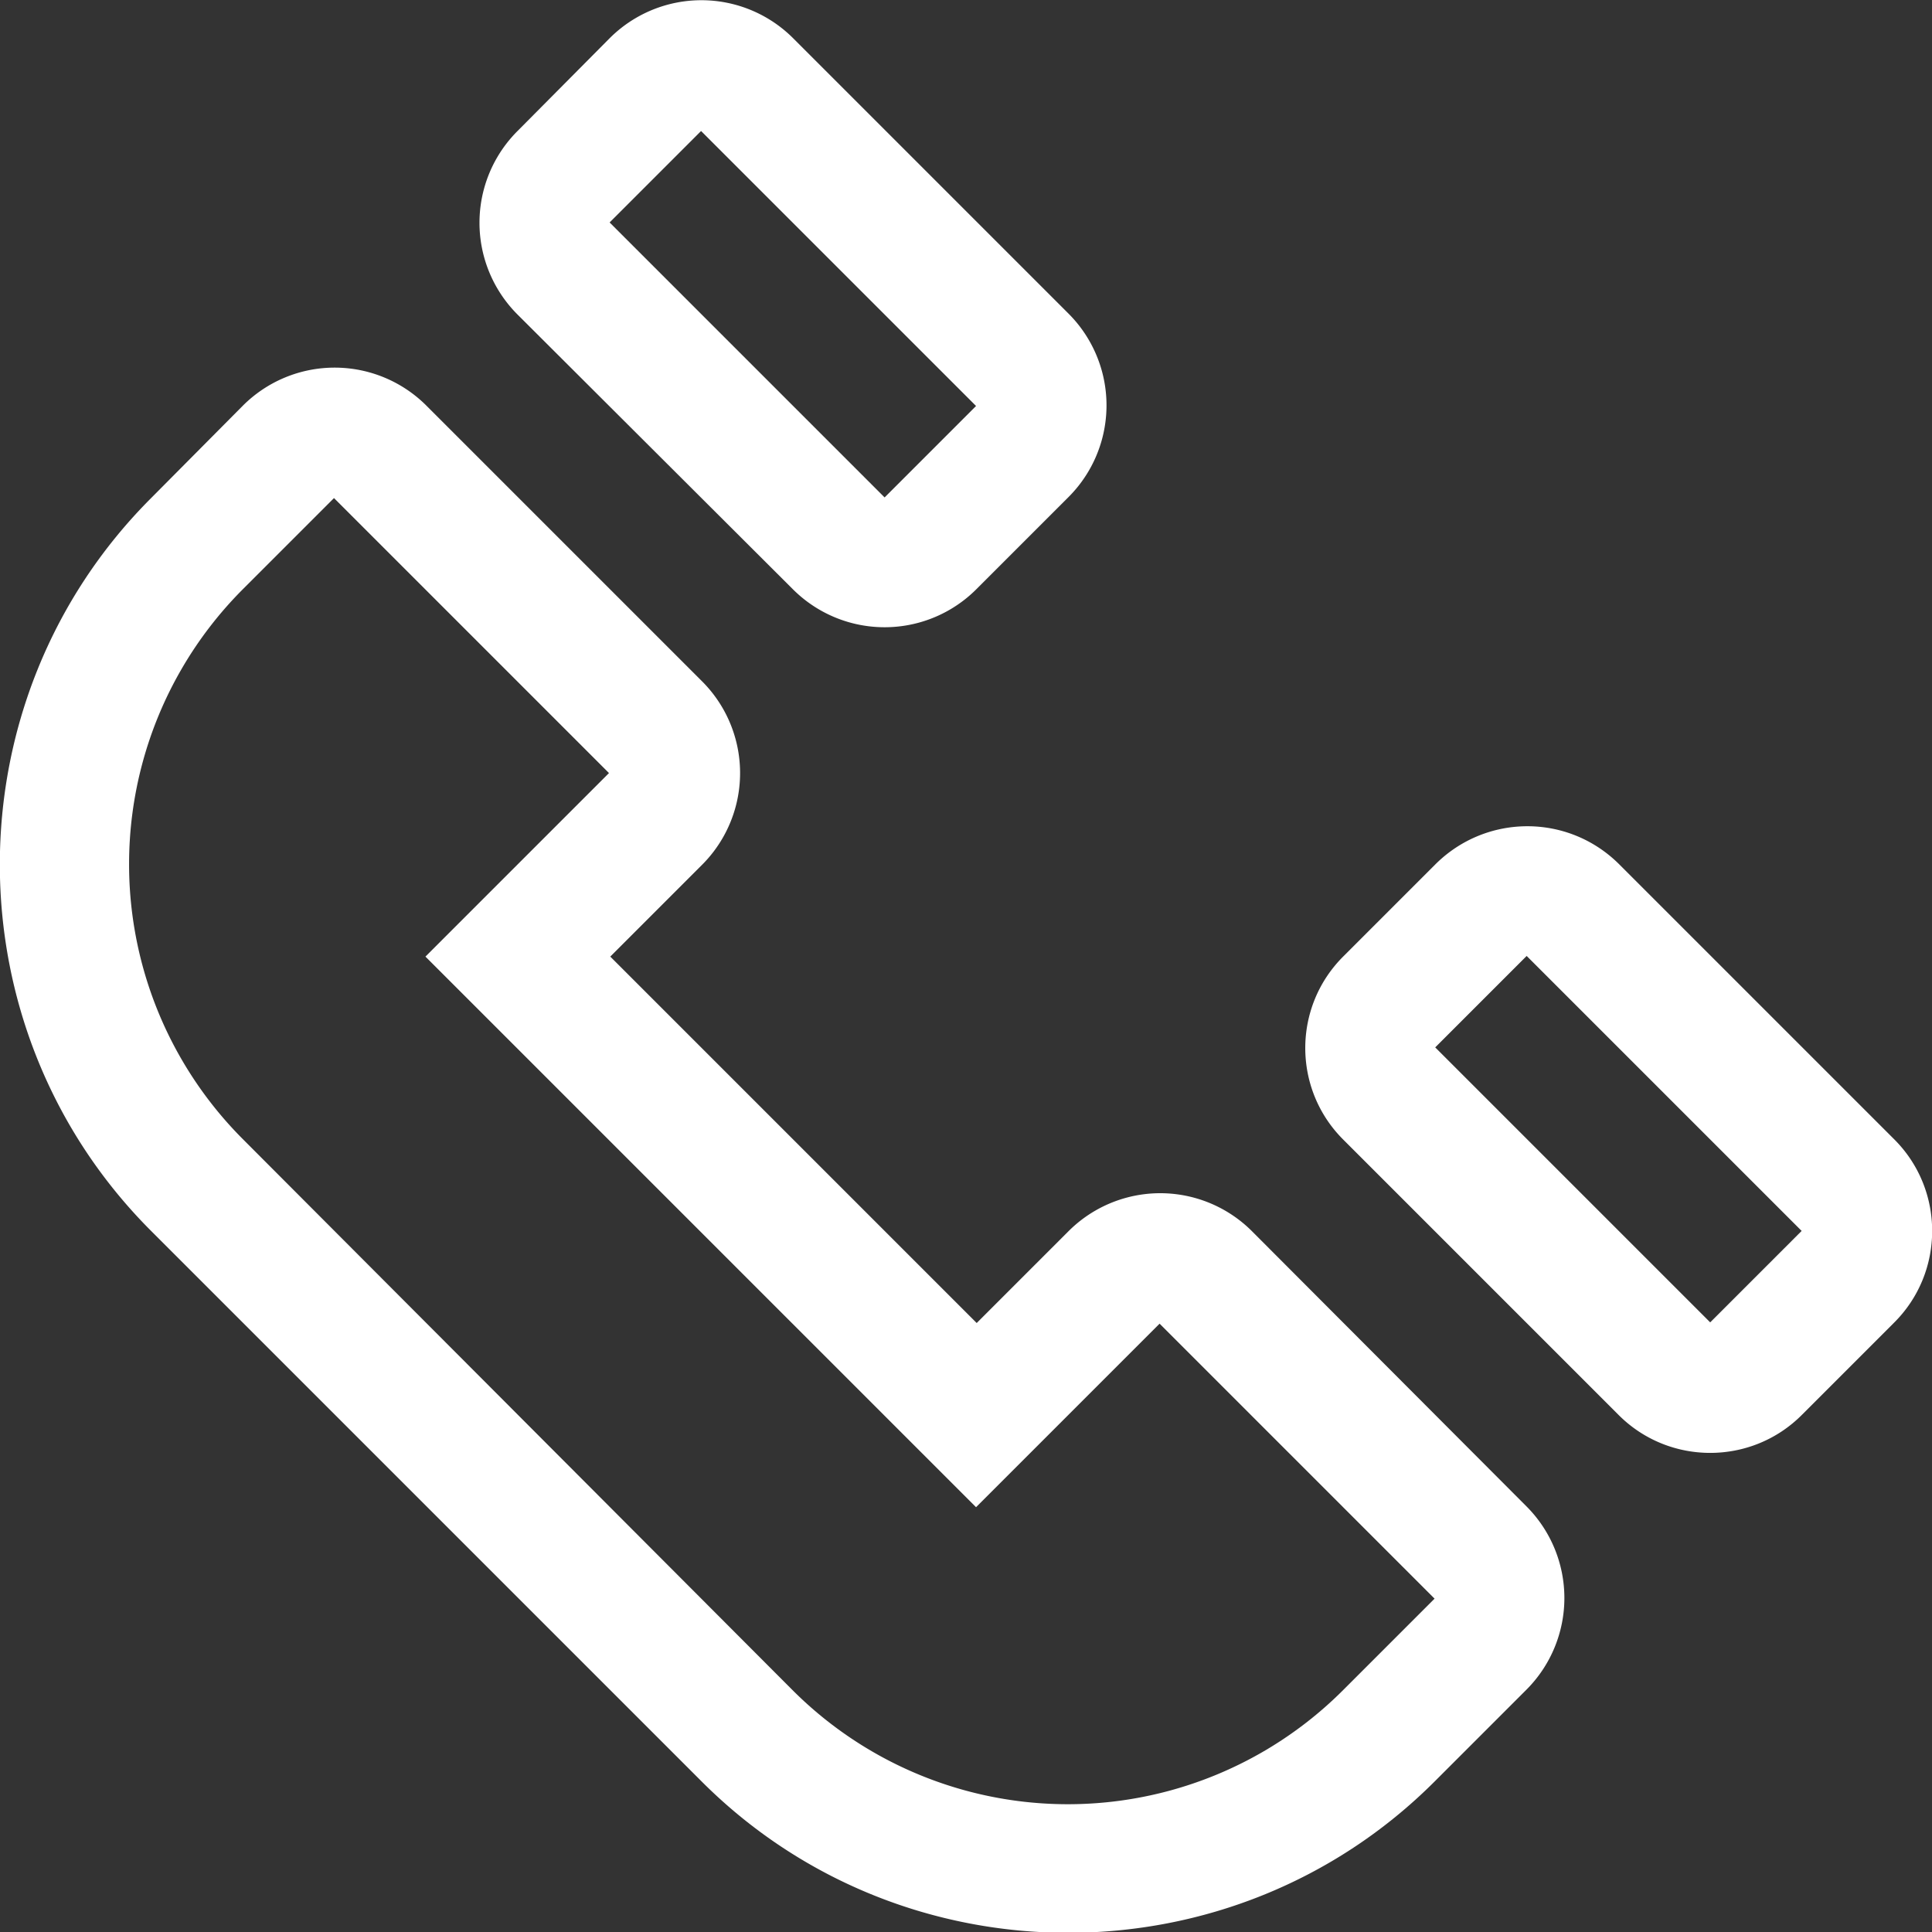 <?xml version="1.0" encoding="UTF-8" standalone="no"?>
<!-- Created with Inkscape (http://www.inkscape.org/) -->

<svg
   width="2.979in"
   height="2.979in"
   viewBox="0 0 2.979 2.979"
   version="1.1"
   id="svg1"
   xmlns="http://www.w3.org/2000/svg"
   xmlns:svg="http://www.w3.org/2000/svg">
  <rect x="0" y="0" width="2.979" height="2.979" fill="#333333" stroke="none"/>
  <defs
     id="defs1" />
  <g
     id="layer3"
     transform="translate(-10.51,-0.51)">
    <path
       id="path175"
       style="fill:#ffffff;stroke-linecap:round;stroke-linejoin:round;stroke-miterlimit:3;paint-order:markers stroke fill"
       d="m 11.309,0.711 a 0.2,0.2 0 0 0 0,0.285 L 11.733,1.419 a 0.2,0.2 0 0 0 0.283,-0.001 l 0.141,-0.141 a 0.2,0.2 0 0 0 0.001,-0.283 L 11.734,0.57 a 0.2,0.2 0 0 0 -0.285,9e-8 z m -0.566,0.567 c -0.311,0.311 -0.311,0.819 0,1.13 l 0.849,0.849 c 0.311,0.311 0.819,0.311 1.13,10e-8 l 0.142,-0.142 a 0.2,0.2 0 0 0 0,-0.282 L 12.441,2.409 a 0.2,0.2 0 0 0 -0.283,-0.001 l -0.142,0.142 -0.565,-0.565 0.142,-0.142 a 0.2,0.2 0 0 0 -0.001,-0.283 L 11.167,1.135 a 0.2,0.2 0 0 0 -0.282,1e-7 z m 0.141,0.141 0.141,-0.141 0.424,0.424 -0.283,0.283 0.849,0.849 0.283,-0.283 0.424,0.424 -0.141,0.141 a 0.6,0.6 0 0 1 -0.849,0 L 10.885,2.267 a 0.6,0.6 0 0 1 0,-0.849 z m 0.566,-0.566 0.141,-0.141 0.424,0.424 -0.141,0.141 z m 1.132,1.131 c -0.079,0.078 -0.079,0.205 -0.001,0.283 l 0.424,0.424 c 0.078,0.079 0.206,0.079 0.284,-10e-8 l 0.141,-0.141 c 0.079,-0.078 0.079,-0.206 0,-0.284 L 13.006,1.842 c -0.079,-0.078 -0.205,-0.077 -0.283,0.001 z m 0.141,0.141 0.141,-0.141 0.424,0.424 -0.141,0.141 z"
       onmouseover="this.style.fill = 'purple';"
       onmouseout="this.style.fill = 'white';" />
  </g>
</svg>
